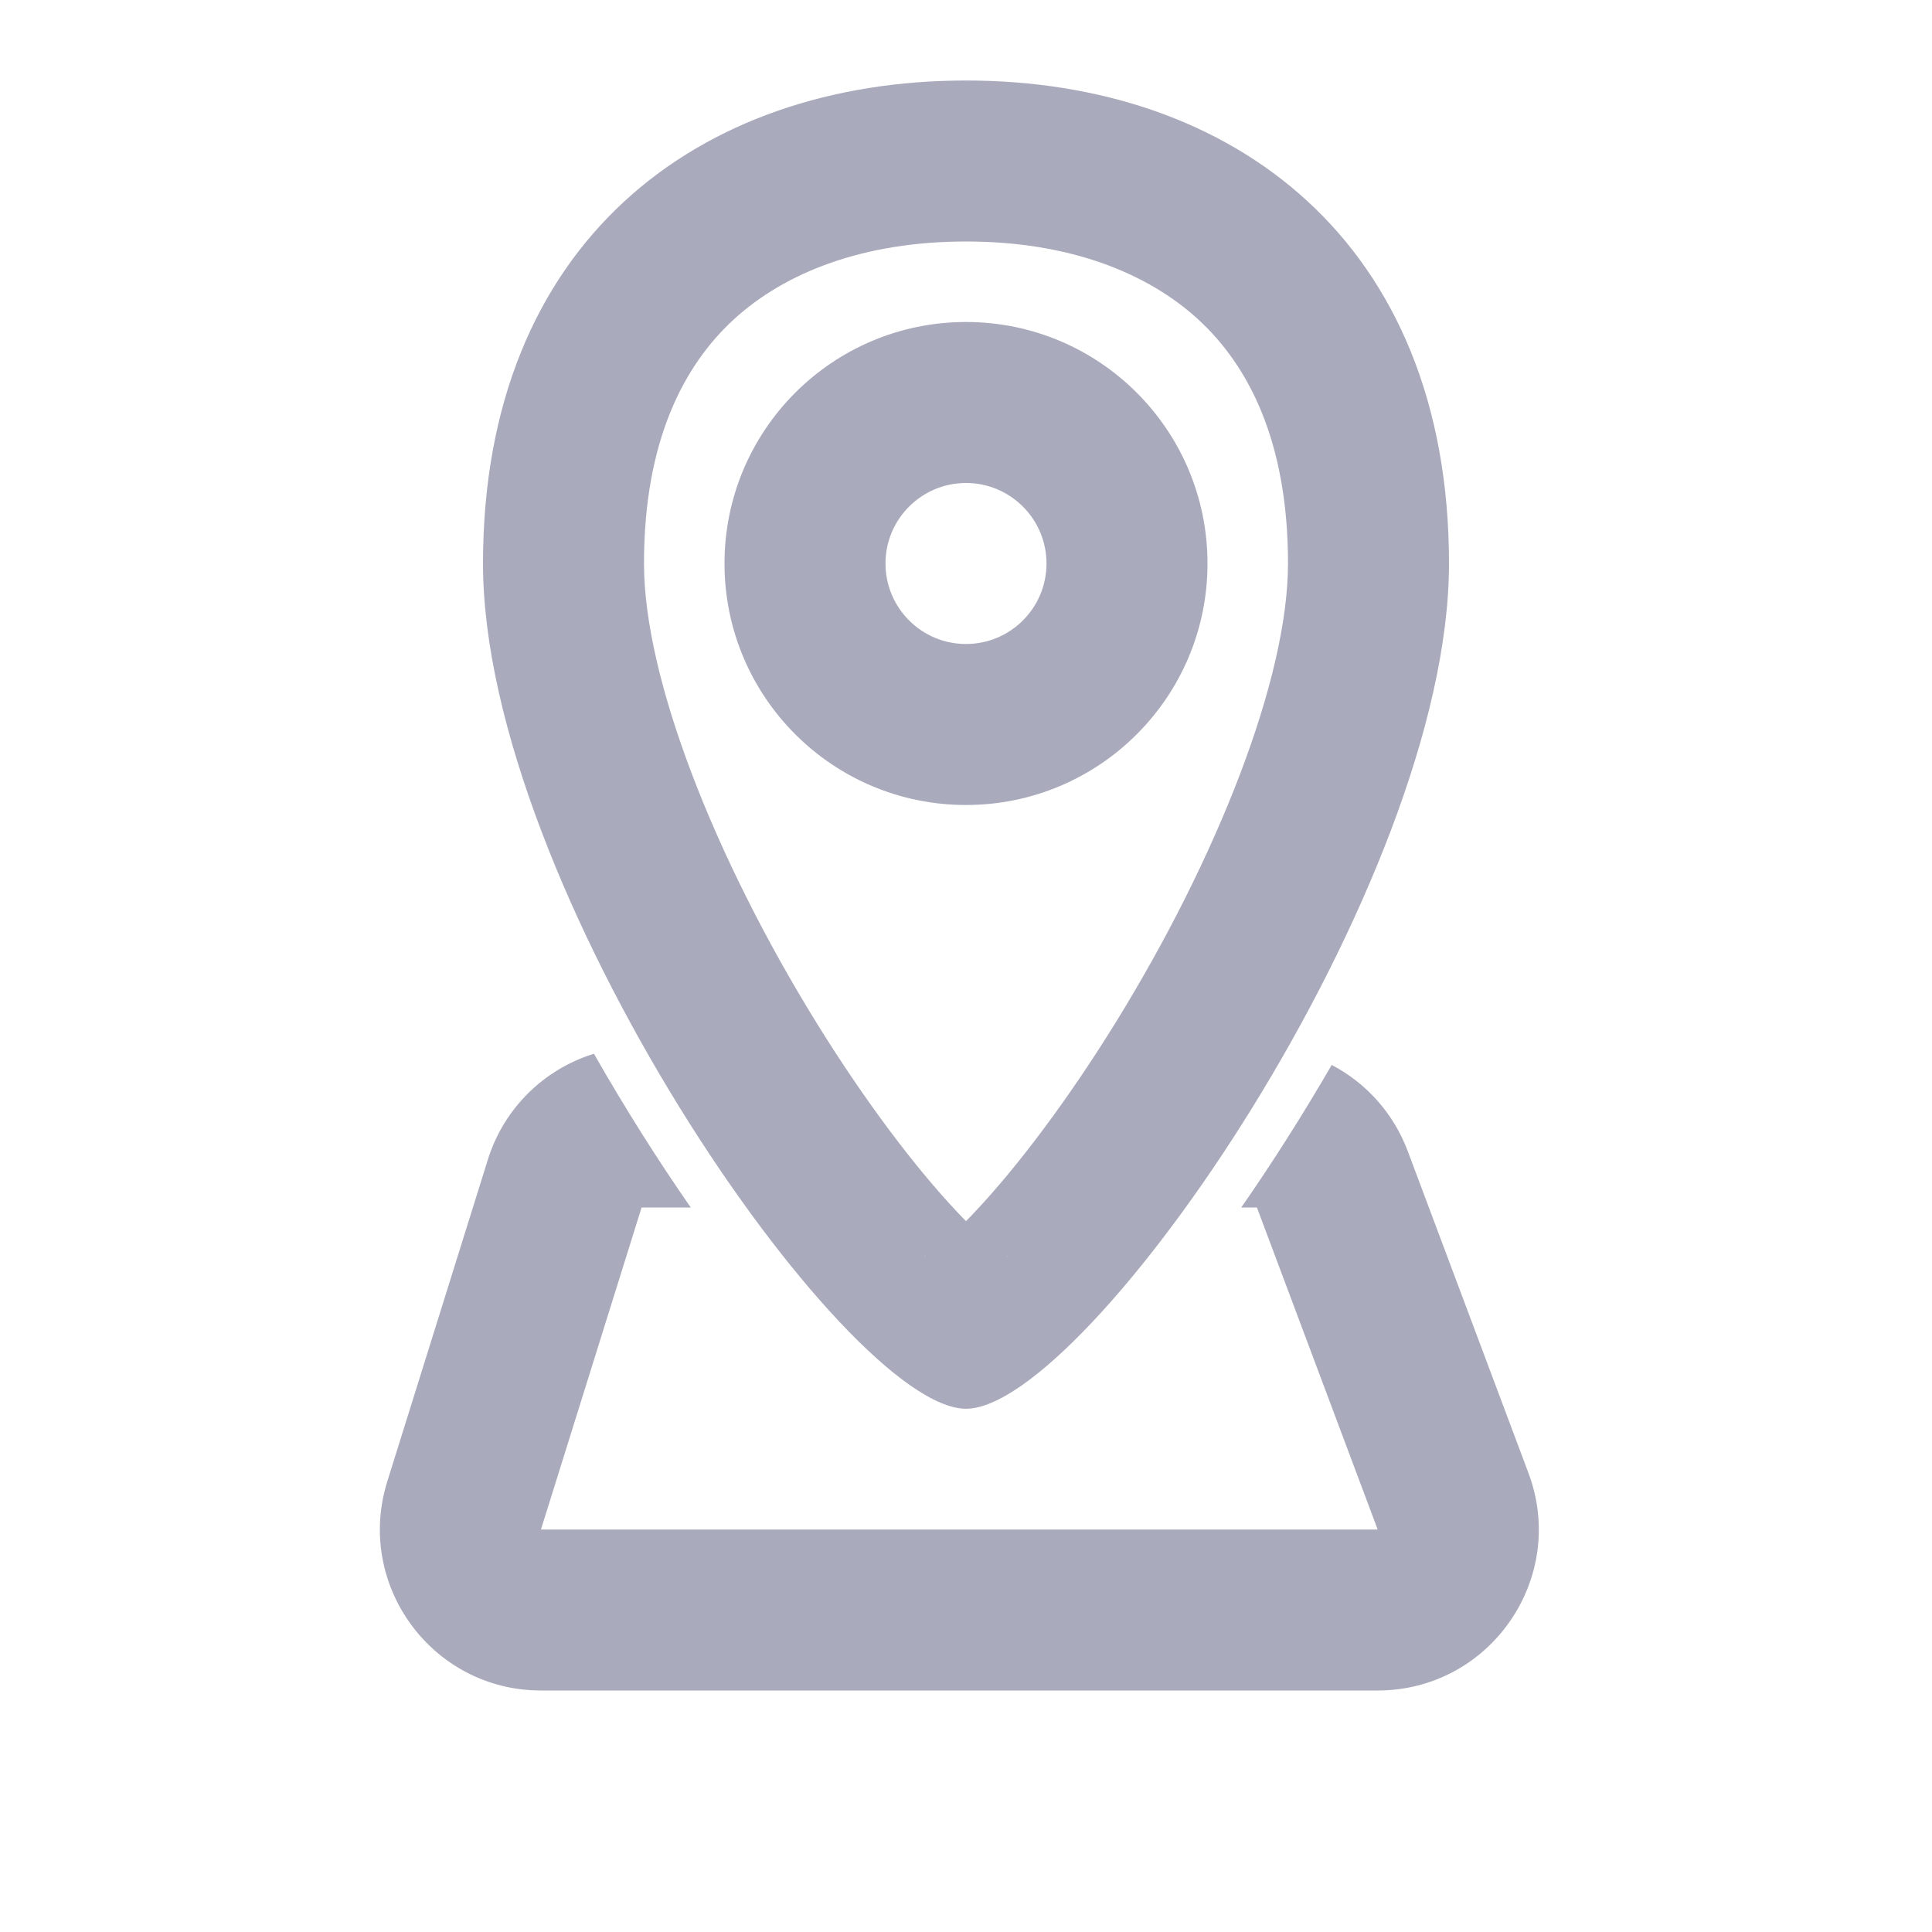 <svg width="24" height="24" viewBox="0 0 24 24" fill="none" xmlns="http://www.w3.org/2000/svg">
<path fill-rule="evenodd" clip-rule="evenodd" d="M13.861 12.699C15.123 10.655 16 8.426 16 7C16 5.473 15.503 4.538 14.888 3.971C14.245 3.38 13.266 3 12 3C10.734 3 9.755 3.38 9.112 3.971C8.497 4.538 8 5.473 8 7C8 8.426 8.877 10.655 10.139 12.699C10.744 13.678 11.368 14.501 11.886 15.051C11.925 15.093 11.963 15.132 12 15.169C12.037 15.132 12.075 15.093 12.114 15.051C12.632 14.501 13.256 13.678 13.861 12.699ZM11.478 15.613C11.478 15.612 11.489 15.605 11.51 15.595C11.488 15.609 11.478 15.614 11.478 15.613ZM12.49 15.595C12.511 15.605 12.522 15.612 12.522 15.613C12.522 15.614 12.512 15.609 12.49 15.595ZM12 17.5C13.5 17.5 18 11 18 7C18 3 15.314 1 12 1C8.686 1 6 3 6 7C6 11 10.5 17.5 12 17.5ZM7.378 13.09C6.761 13.281 6.261 13.764 6.061 14.403L4.811 18.403C4.409 19.691 5.371 21 6.72 21H17.114C18.51 21 19.477 19.605 18.987 18.298L17.487 14.298C17.31 13.827 16.969 13.452 16.543 13.229C16.181 13.853 15.802 14.45 15.419 15H15.614L17.114 19L6.72 19L7.97 15H8.581C8.17 14.409 7.763 13.765 7.378 13.09ZM11 7C11 6.448 11.448 6 12 6C12.552 6 13 6.448 13 7C13 7.552 12.552 8 12 8C11.448 8 11 7.552 11 7ZM12 4C10.343 4 9 5.343 9 7C9 8.657 10.343 10 12 10C13.657 10 15 8.657 15 7C15 5.343 13.657 4 12 4Z" fill="#A9ABBC"/>
</svg>
